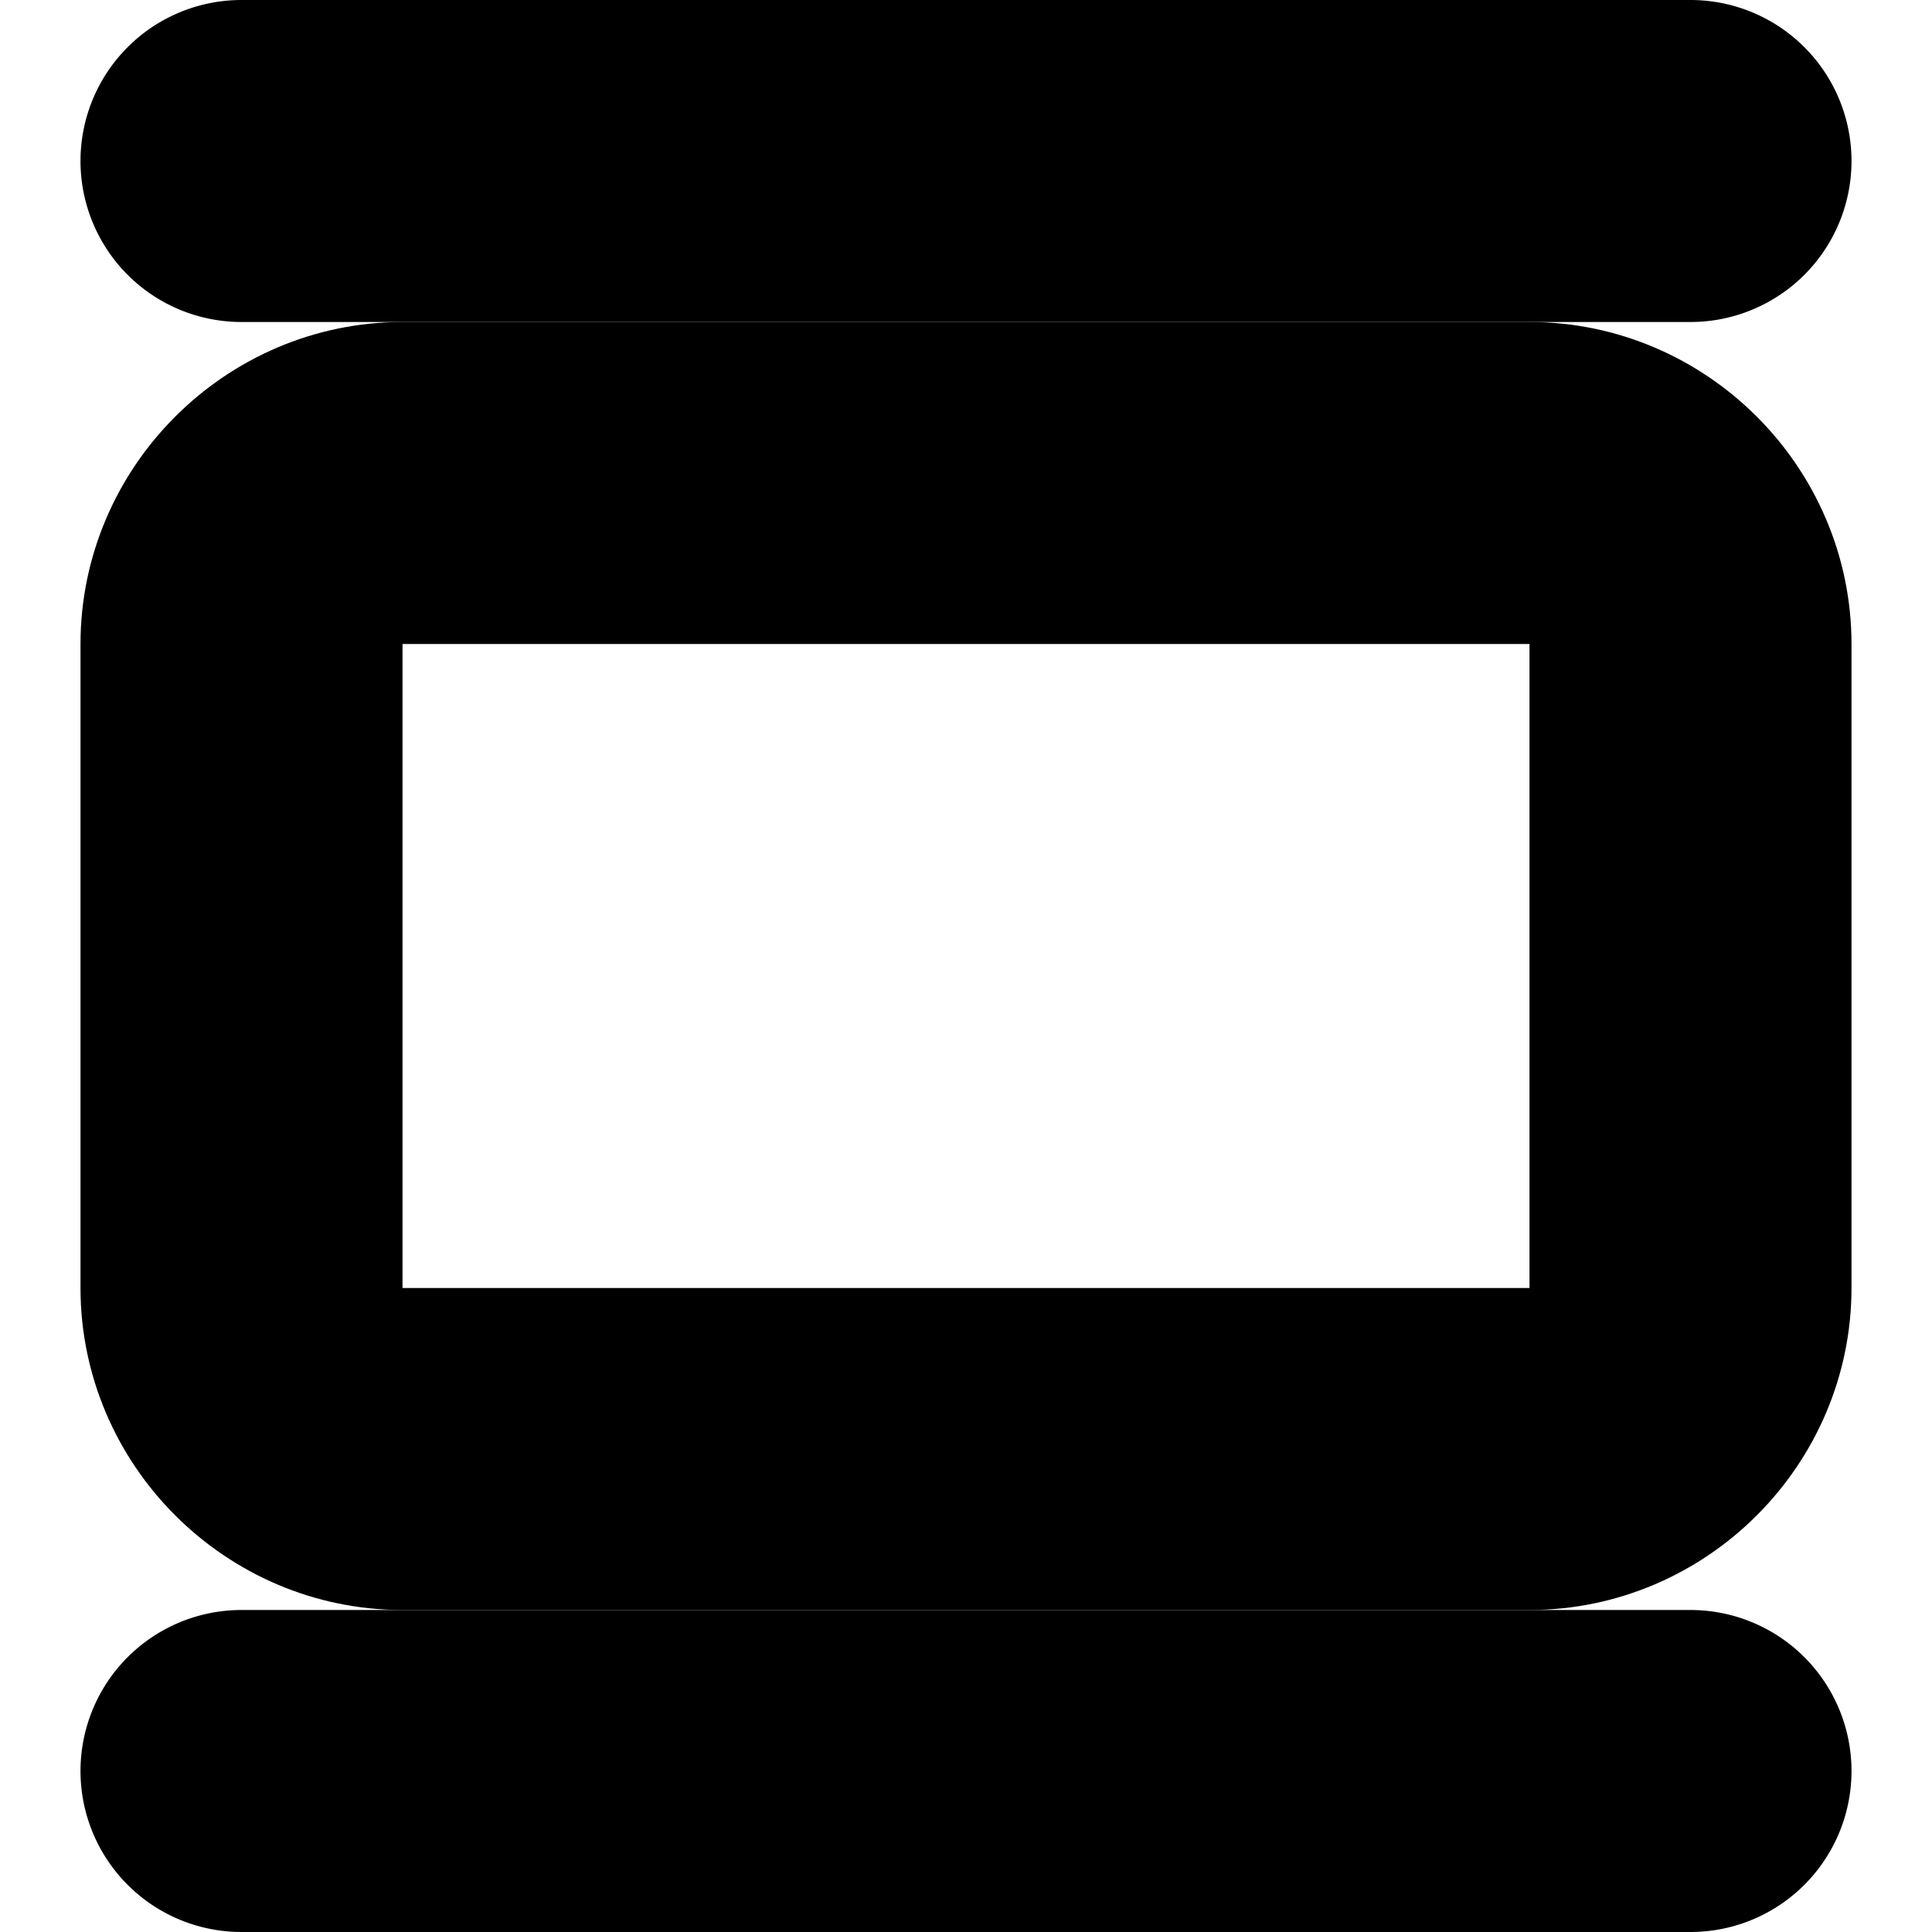 <?xml version="1.0" encoding="UTF-8" standalone="no"?>
<svg
   width="24"
   height="24"
   viewBox="0 0 24 24"
   fill="none"
   stroke="currentColor"
   stroke-width="2"
   stroke-linecap="round"
   stroke-linejoin="round"
   version="1.1"
   id="svg8"
   xmlns="http://www.w3.org/2000/svg"
   xmlns:svg="http://www.w3.org/2000/svg">
  <defs
     id="defs12" />
  <path
     style="color:#000000;fill:#000000;-inkscape-stroke:none"
     d="M 3,1 A 1,1 0 0 0 2,2 1,1 0 0 0 3,3 H 21 A 1,1 0 0 0 22,2 1,1 0 0 0 21,1 Z"
     id="path2" />
  <path
     style="color:#000000;fill:#000000;-inkscape-stroke:none"
     d="M 5,5 C 3.355,5 2,6.355 2,8 v 8 c 0,1.645 1.355,3 3,3 h 14 c 1.645,0 3,-1.355 3,-3 V 8 C 22,6.355 20.645,5 19,5 Z m 0,2 h 14 c 0.571,0 1,0.429 1,1 v 8 c 0,0.571 -0.429,1 -1,1 H 5 C 4.429,17 4,16.571 4,16 V 8 C 4,7.429 4.429,7 5,7 Z"
     id="rect4" />
  <path
     style="color:#000000;fill:#000000;-inkscape-stroke:none"
     d="m 3,21 a 1,1 0 0 0 -1,1 1,1 0 0 0 1,1 h 18 a 1,1 0 0 0 1,-1 1,1 0 0 0 -1,-1 z"
     id="path6" />
</svg>
